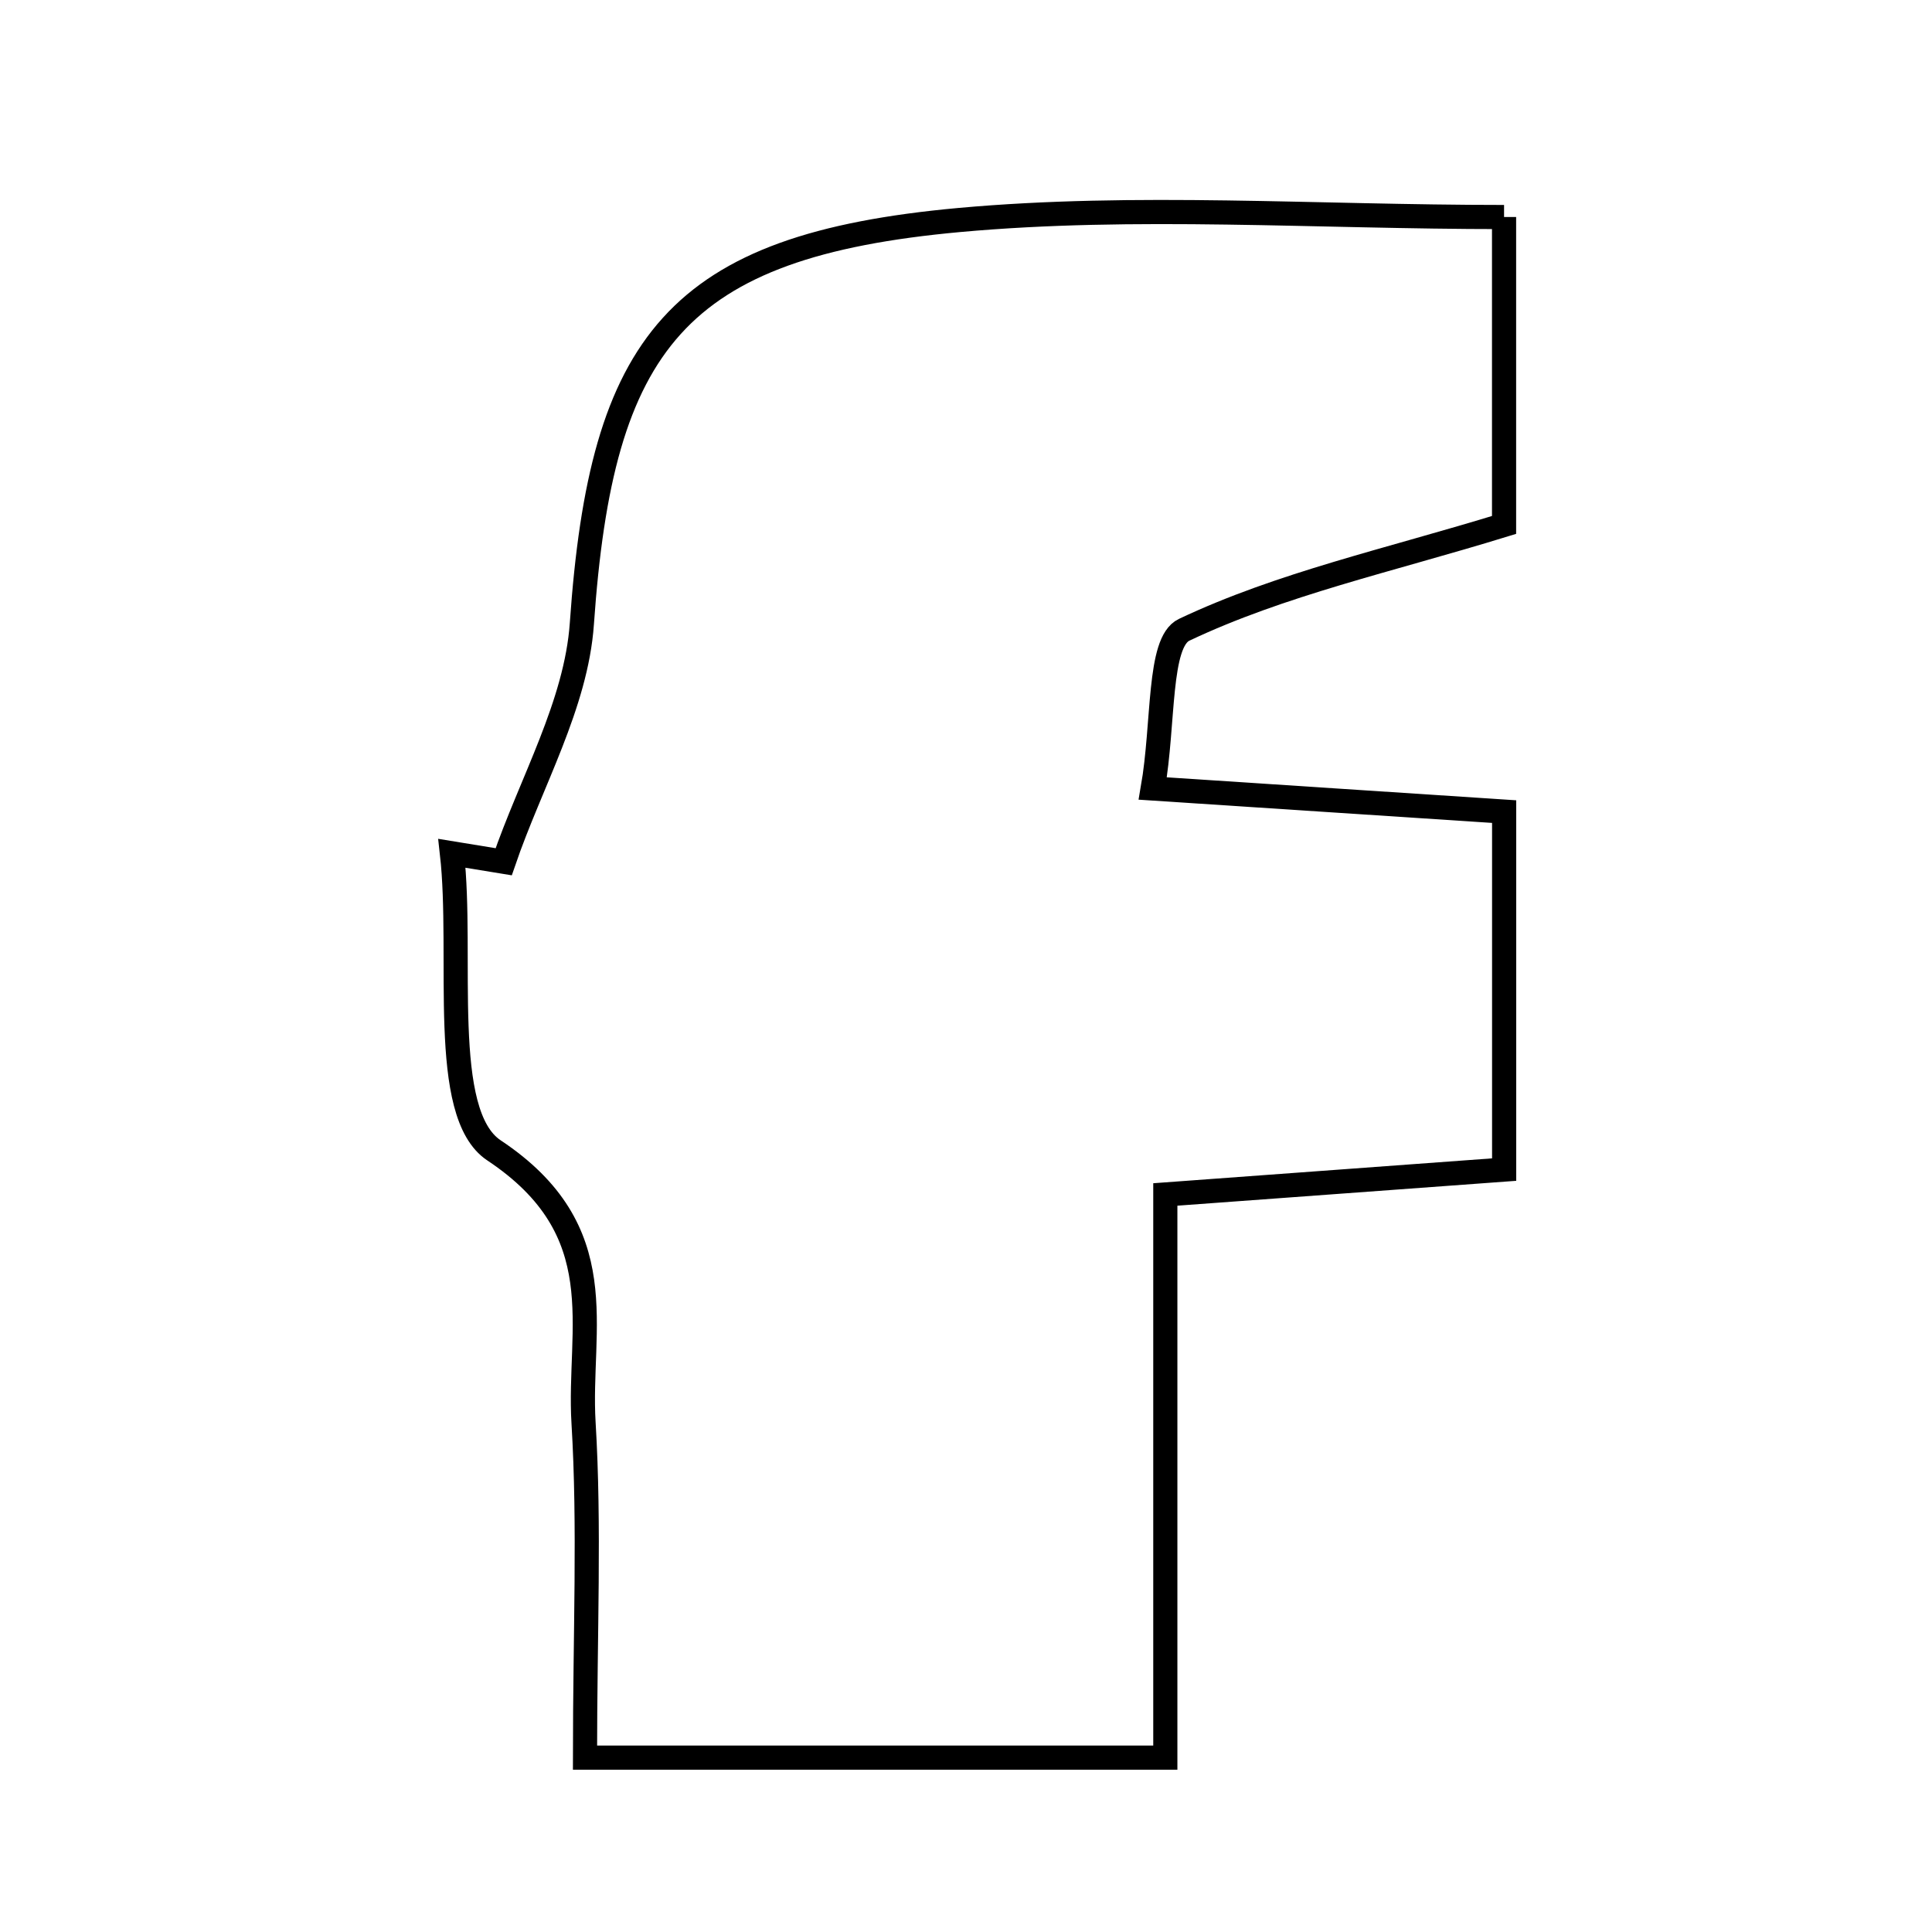 <svg xmlns="http://www.w3.org/2000/svg" viewBox="0.0 0.0 24.0 24.0" height="200px" width="200px"><path fill="none" stroke="black" stroke-width=".3" stroke-opacity="1.0"  filling="0" d="M18.684 2.696 C18.684 4.331 18.684 5.5 18.684 6.521 C17.247 6.963 15.911 7.254 14.709 7.824 C14.384 7.979 14.462 8.982 14.32 9.795 C15.854 9.896 17.198 9.984 18.685 10.082 C18.685 11.603 18.685 12.955 18.685 14.529 C17.352 14.626 16.081 14.72 14.476 14.838 C14.476 17.079 14.476 19.356 14.476 21.834 C11.975 21.834 9.801 21.834 7.267 21.834 C7.267 20.269 7.327 18.968 7.249 17.675 C7.178 16.493 7.645 15.293 6.136 14.29 C5.448 13.832 5.758 11.877 5.614 10.6 C5.828 10.635 6.043 10.67 6.257 10.705 C6.594 9.72 7.158 8.751 7.228 7.748 C7.471 4.251 8.4 3.054 11.916 2.733 C14.106 2.534 16.328 2.696 18.684 2.696"></path></svg>